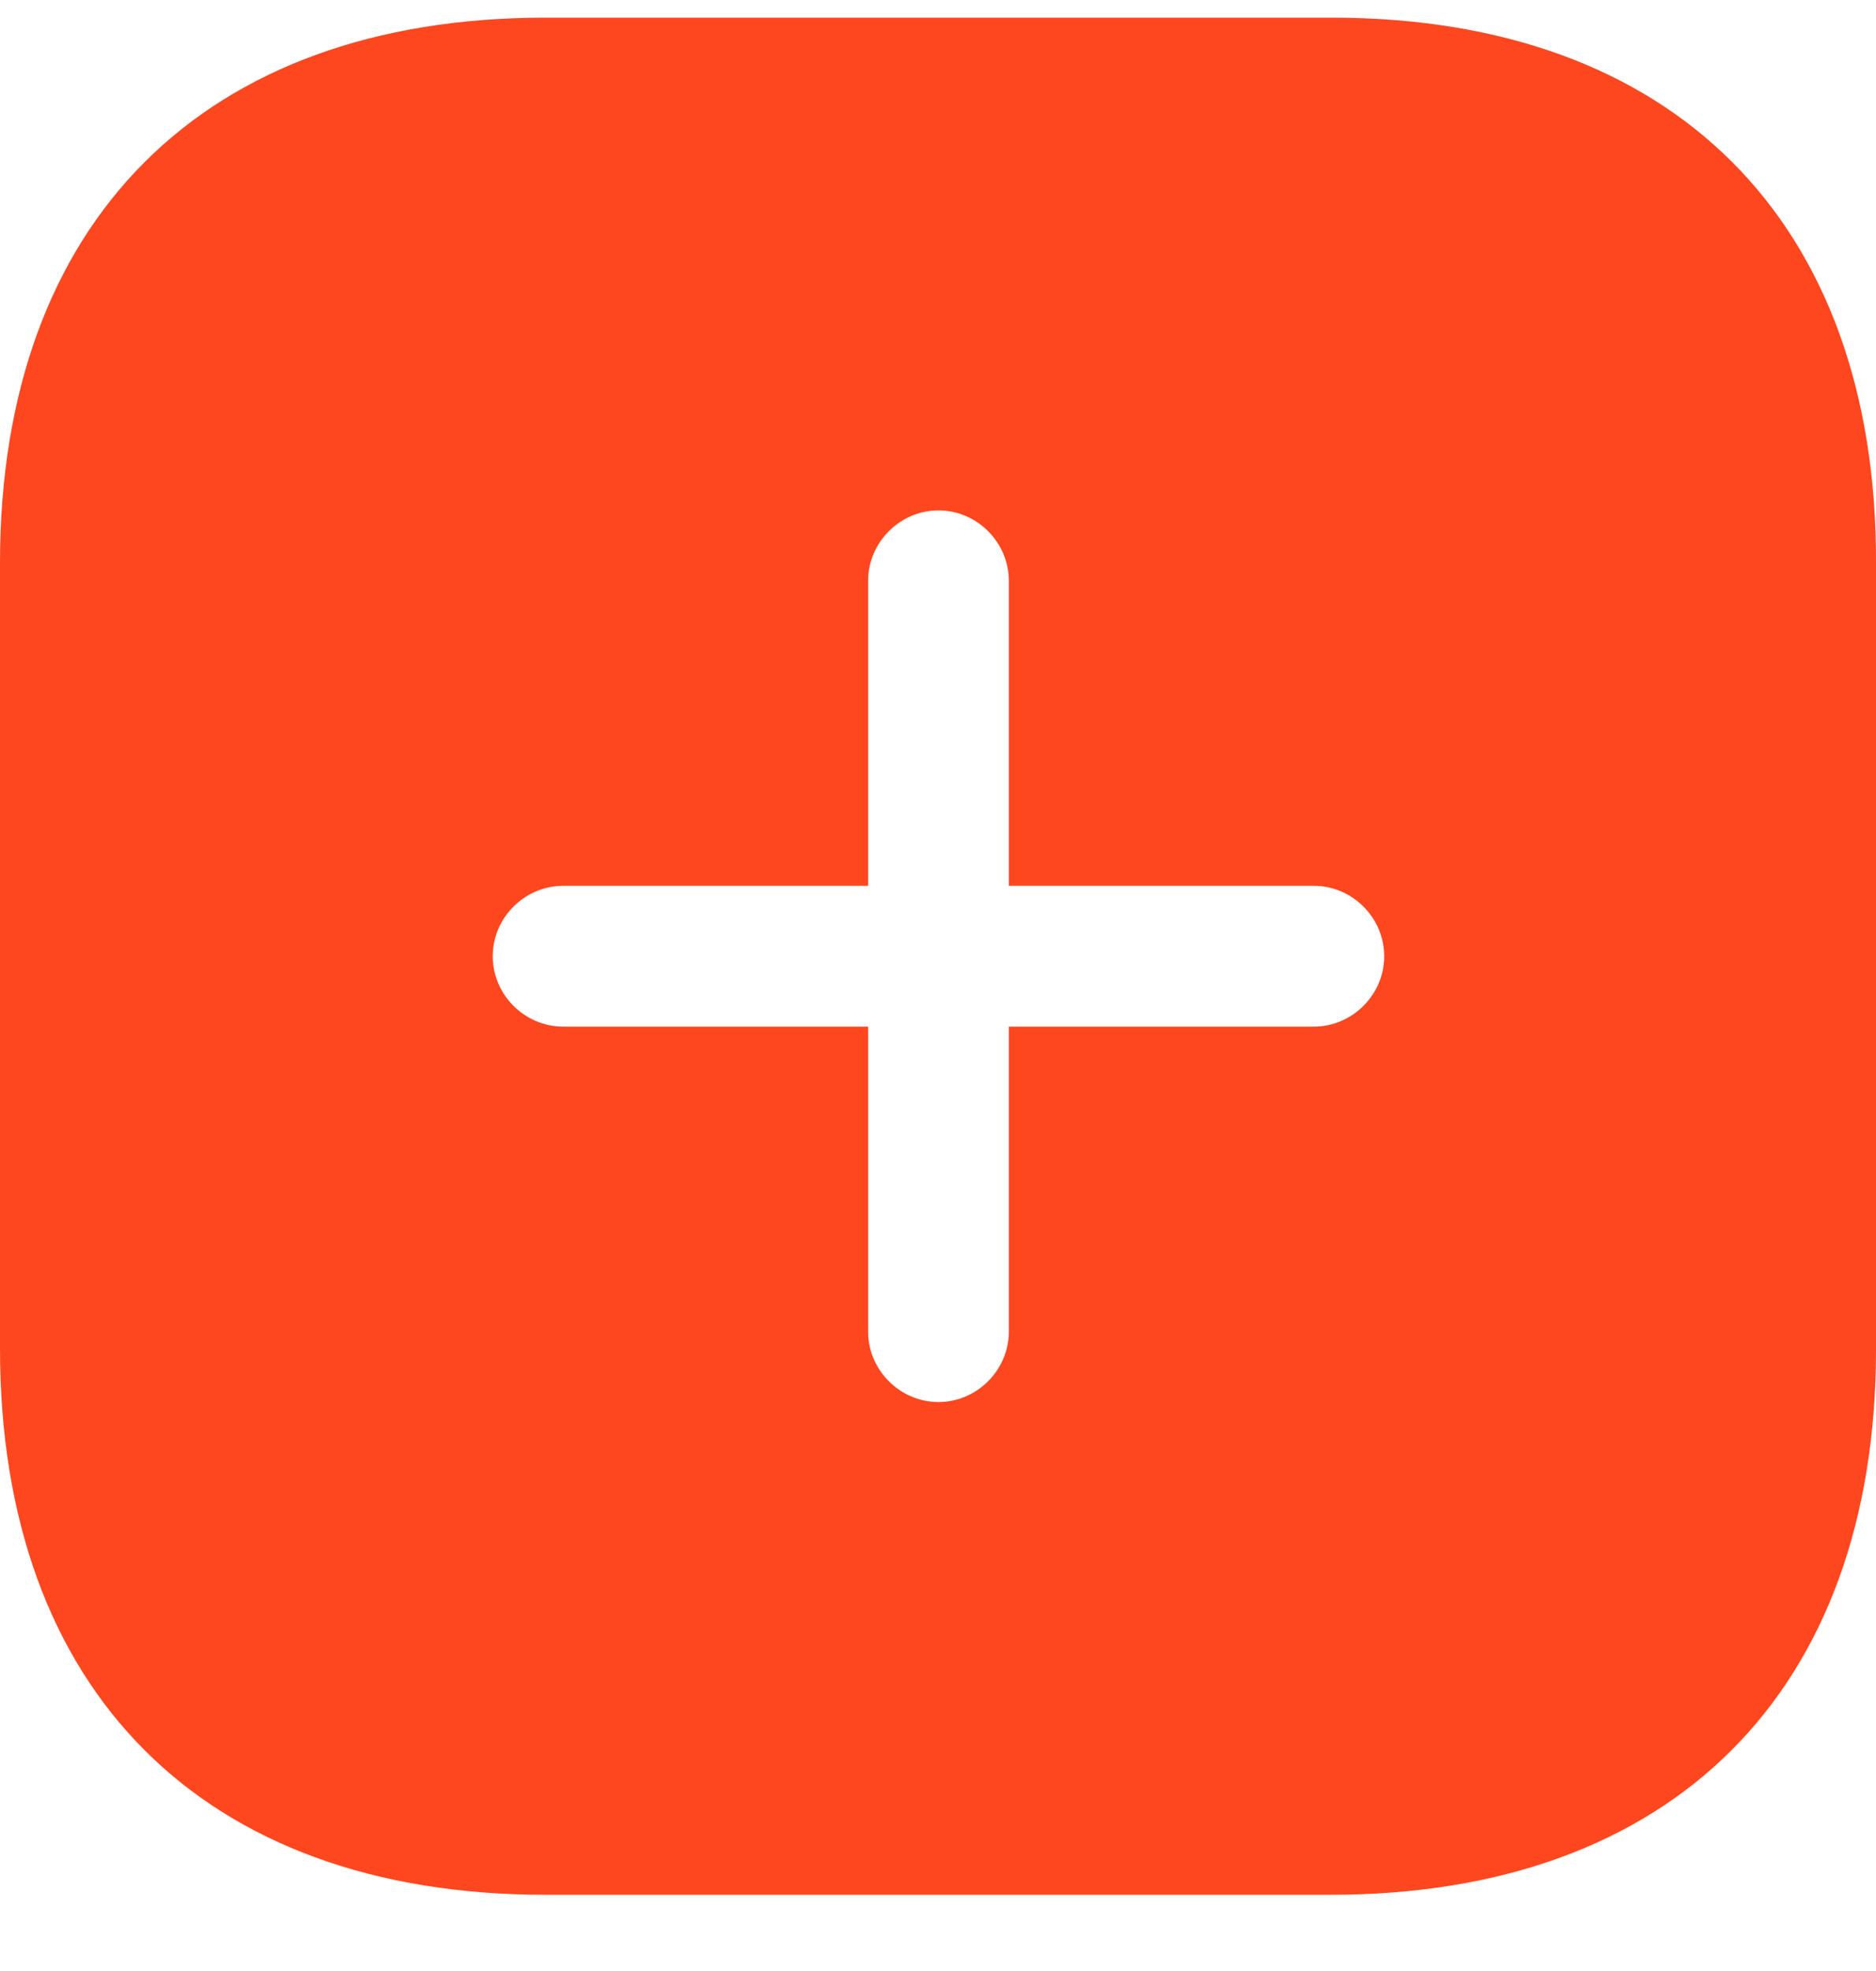 <svg width="20" height="21" viewBox="0 0 20 21" fill="none" xmlns="http://www.w3.org/2000/svg">
<path d="M14.197 0.188H5.813C2.171 0.188 0 2.358 0 5.998V14.368C0 18.018 2.171 20.188 5.813 20.188H14.187C17.829 20.188 20 18.018 20 14.378V5.998C20.01 2.358 17.839 0.188 14.197 0.188ZM14.007 10.938H10.755V14.188C10.755 14.598 10.415 14.938 10.005 14.938C9.595 14.938 9.255 14.598 9.255 14.188V10.938H6.003C5.593 10.938 5.253 10.598 5.253 10.188C5.253 9.778 5.593 9.438 6.003 9.438H9.255V6.188C9.255 5.778 9.595 5.438 10.005 5.438C10.415 5.438 10.755 5.778 10.755 6.188V9.438H14.007C14.417 9.438 14.757 9.778 14.757 10.188C14.757 10.598 14.417 10.938 14.007 10.938Z" fill="#FF471F"/>
</svg>
